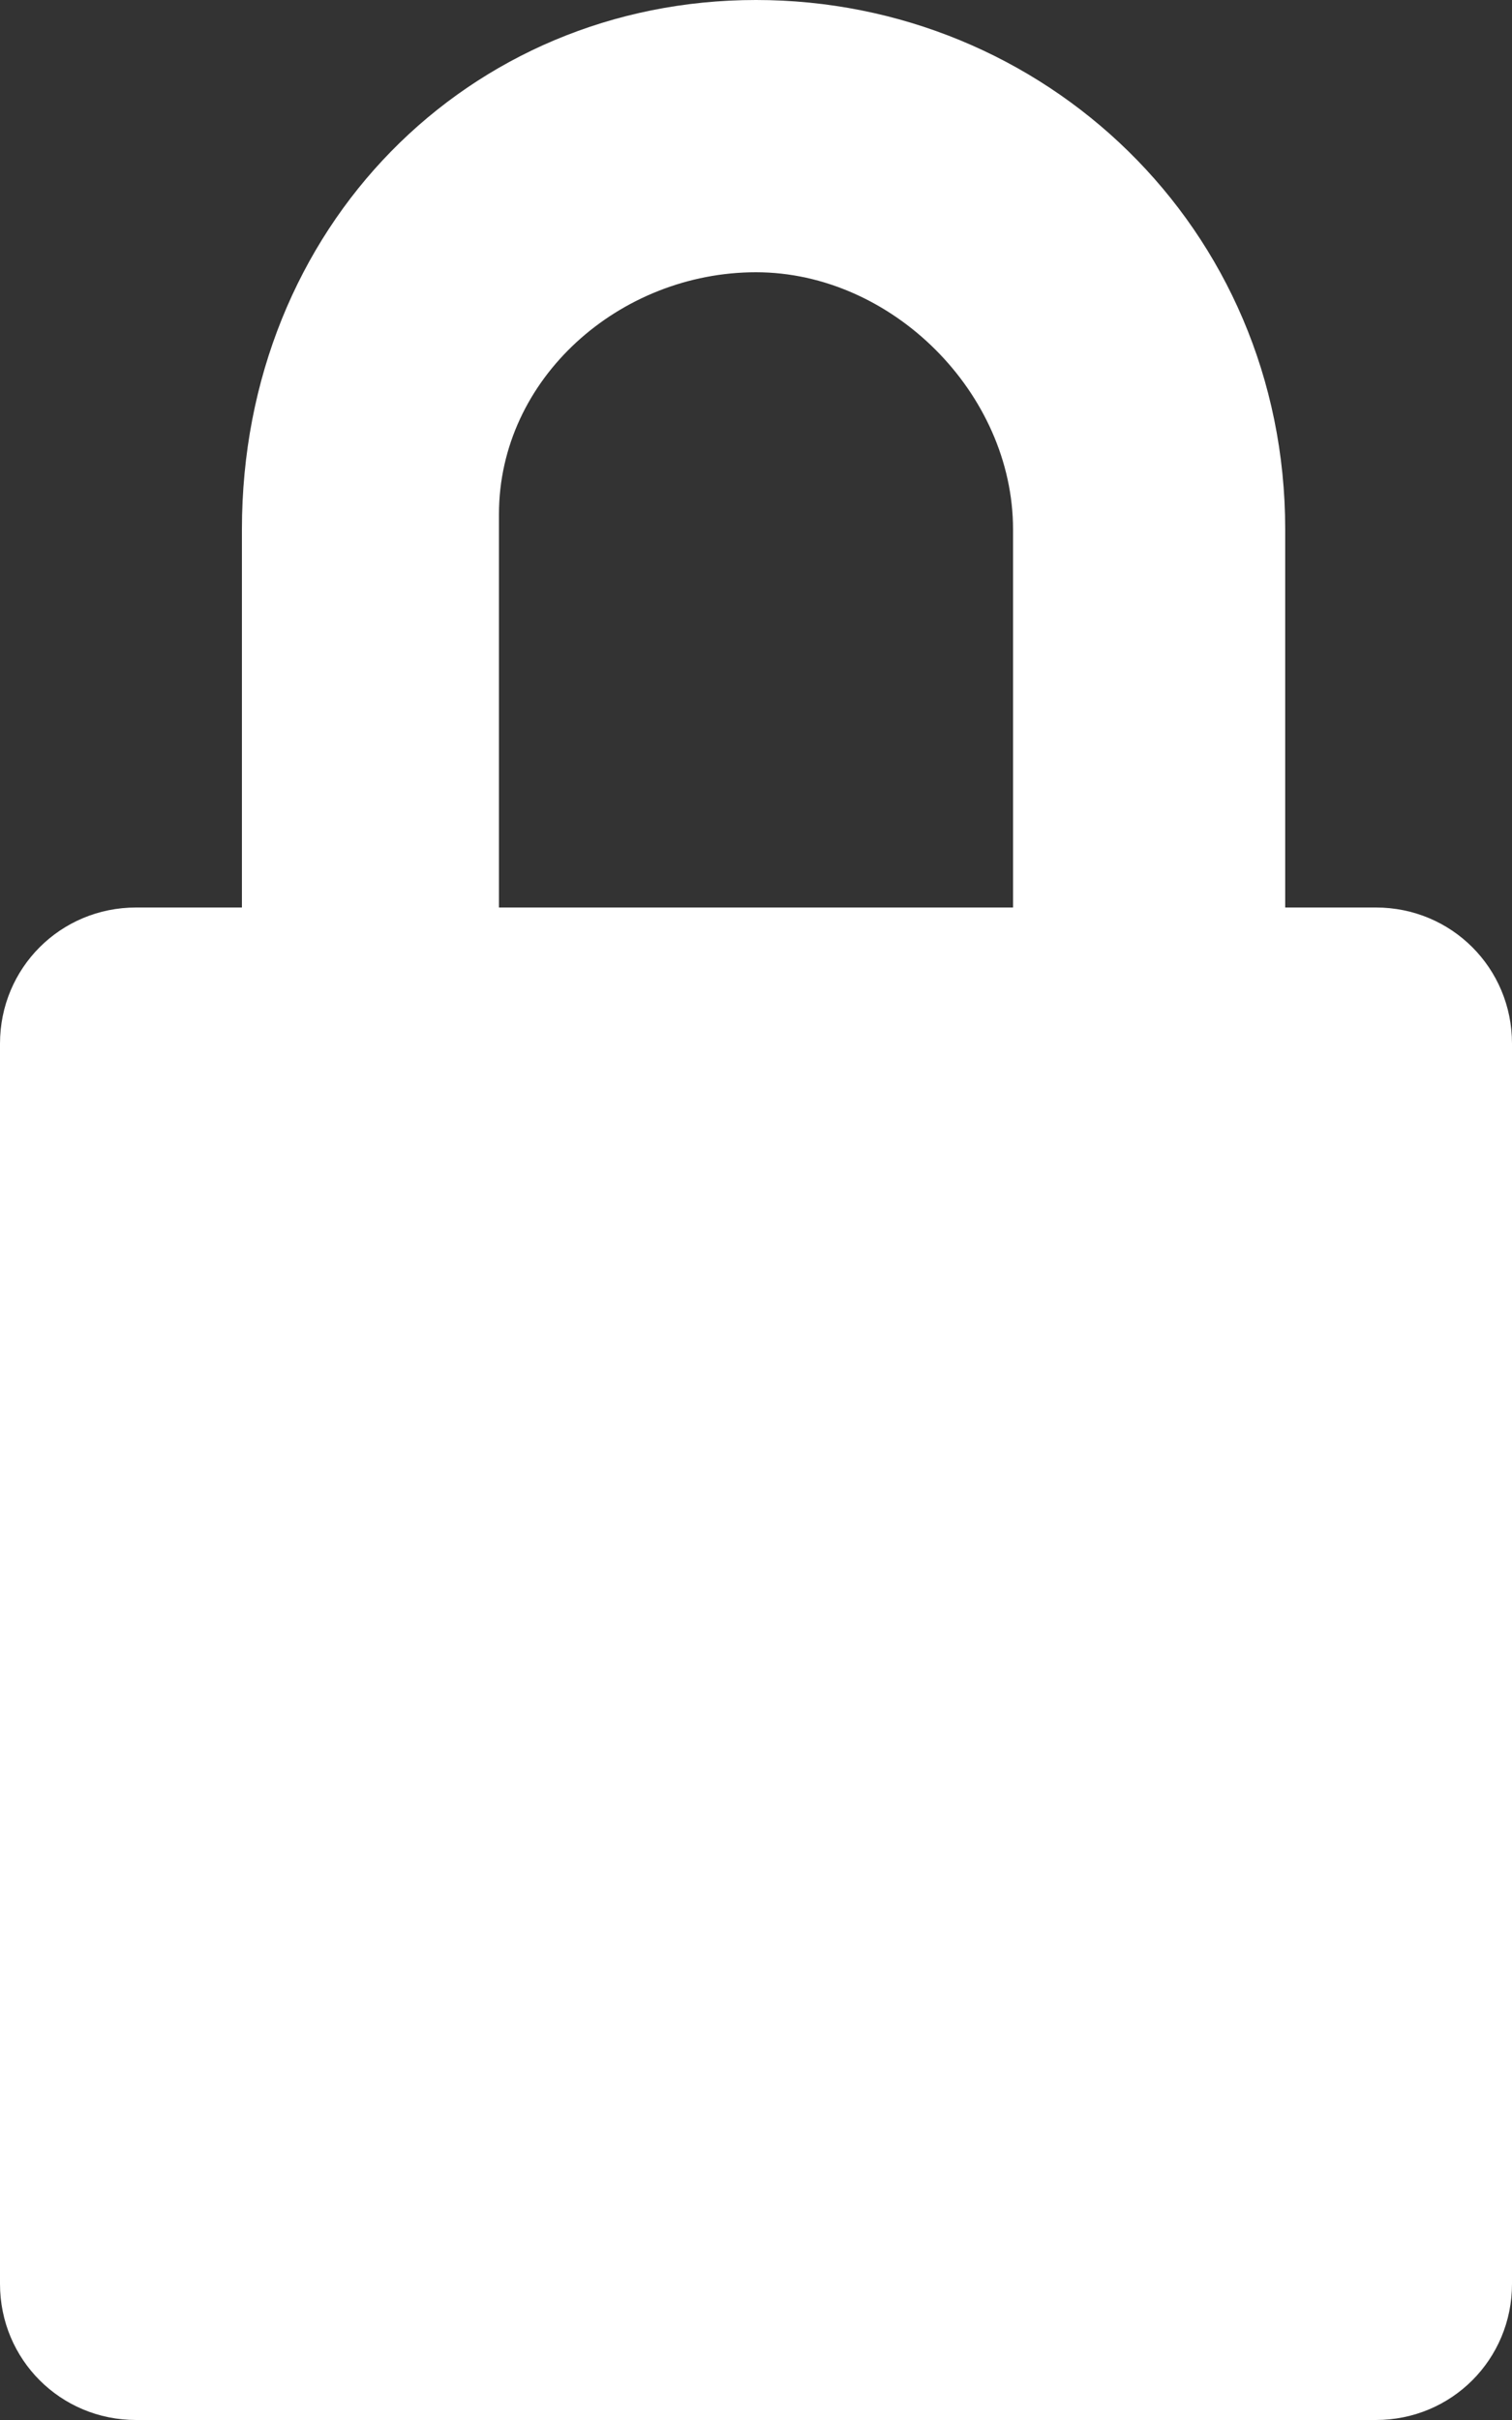 <?xml version="1.0" encoding="utf-8"?>
<svg version="1.1" xmlns="http://www.w3.org/2000/svg" xmlns:xlink="http://www.w3.org/1999/xlink"
	 viewBox="0 0 10 16" style="enable-background:new 0 0 10 16;" xml:space="preserve">
<rect x="0" y="0" width="10" height="16" fill="#333333" stroke="none"/>
<path fill="white" id="XMLID_6_" d="M9.1,6H8.5V3.5C8.5,1.5,6.9,0,5,0C3.1,0,1.6,1.5,1.6,3.5l0,2.5H0.9C0.4,6,0,6.4,0,6.9v8.2
	C0,15.6,0.4,16,0.9,16h8.2c0.5,0,0.9-0.4,0.9-0.9V6.9C10,6.4,9.6,6,9.1,6z M3.3,3.4c0-0.9,0.8-1.6,1.7-1.6c0.9,0,1.7,0.8,1.7,1.7V6
	H3.3V3.4z"/>
</svg>
